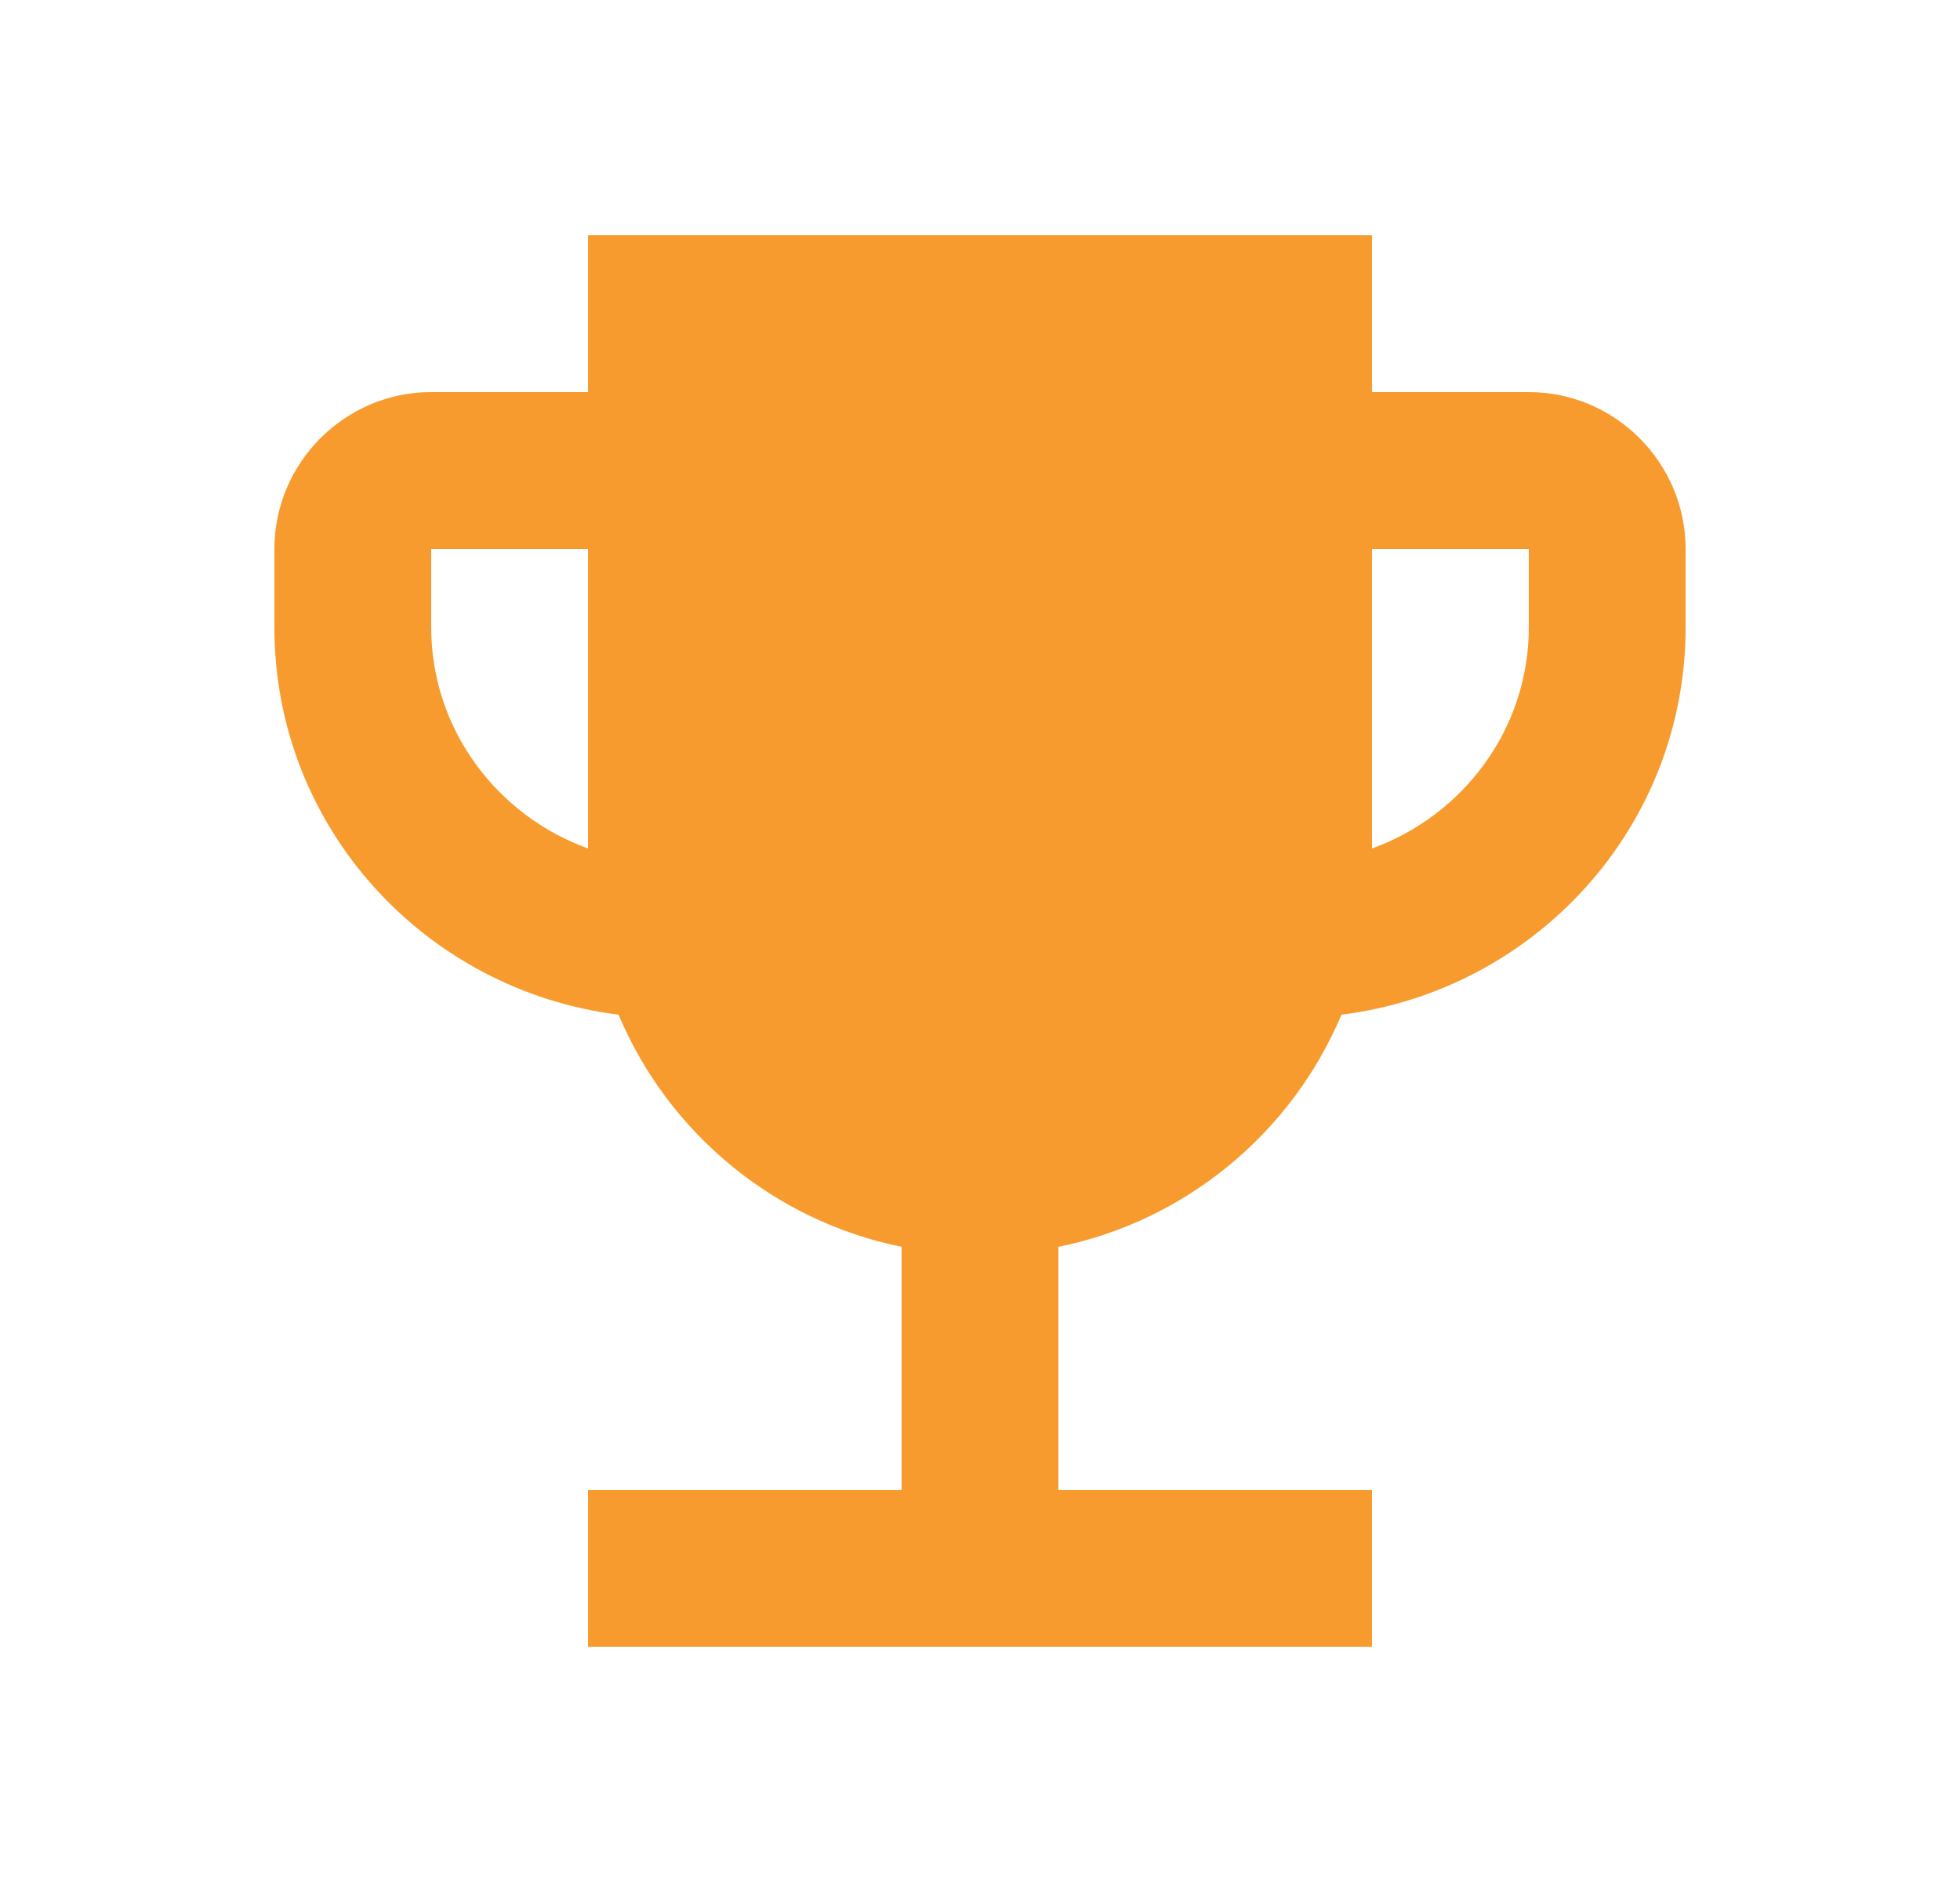 <svg width="25" height="24" viewBox="0 0 25 24" fill="none" xmlns="http://www.w3.org/2000/svg">
<g id="icons/ic_trophy">
<path id="shape" fill-rule="evenodd" clip-rule="evenodd" d="M19.5 5H17.5V3H7.5V5H5.5C4.4 5 3.5 5.9 3.5 7V8C3.5 10.55 5.42 12.63 7.89 12.94C8.52 14.44 9.87 15.57 11.5 15.9V19H7.5V21H17.5V19H13.5V15.9C15.13 15.57 16.48 14.44 17.11 12.94C19.58 12.63 21.5 10.55 21.5 8V7C21.5 5.9 20.6 5 19.5 5ZM5.5 8V7H7.5V10.82C6.34 10.4 5.5 9.3 5.5 8ZM17.5 10.82C18.66 10.4 19.5 9.3 19.5 8V7H17.5V10.82Z" fill="#F89B2E"/>
</g>
</svg>
